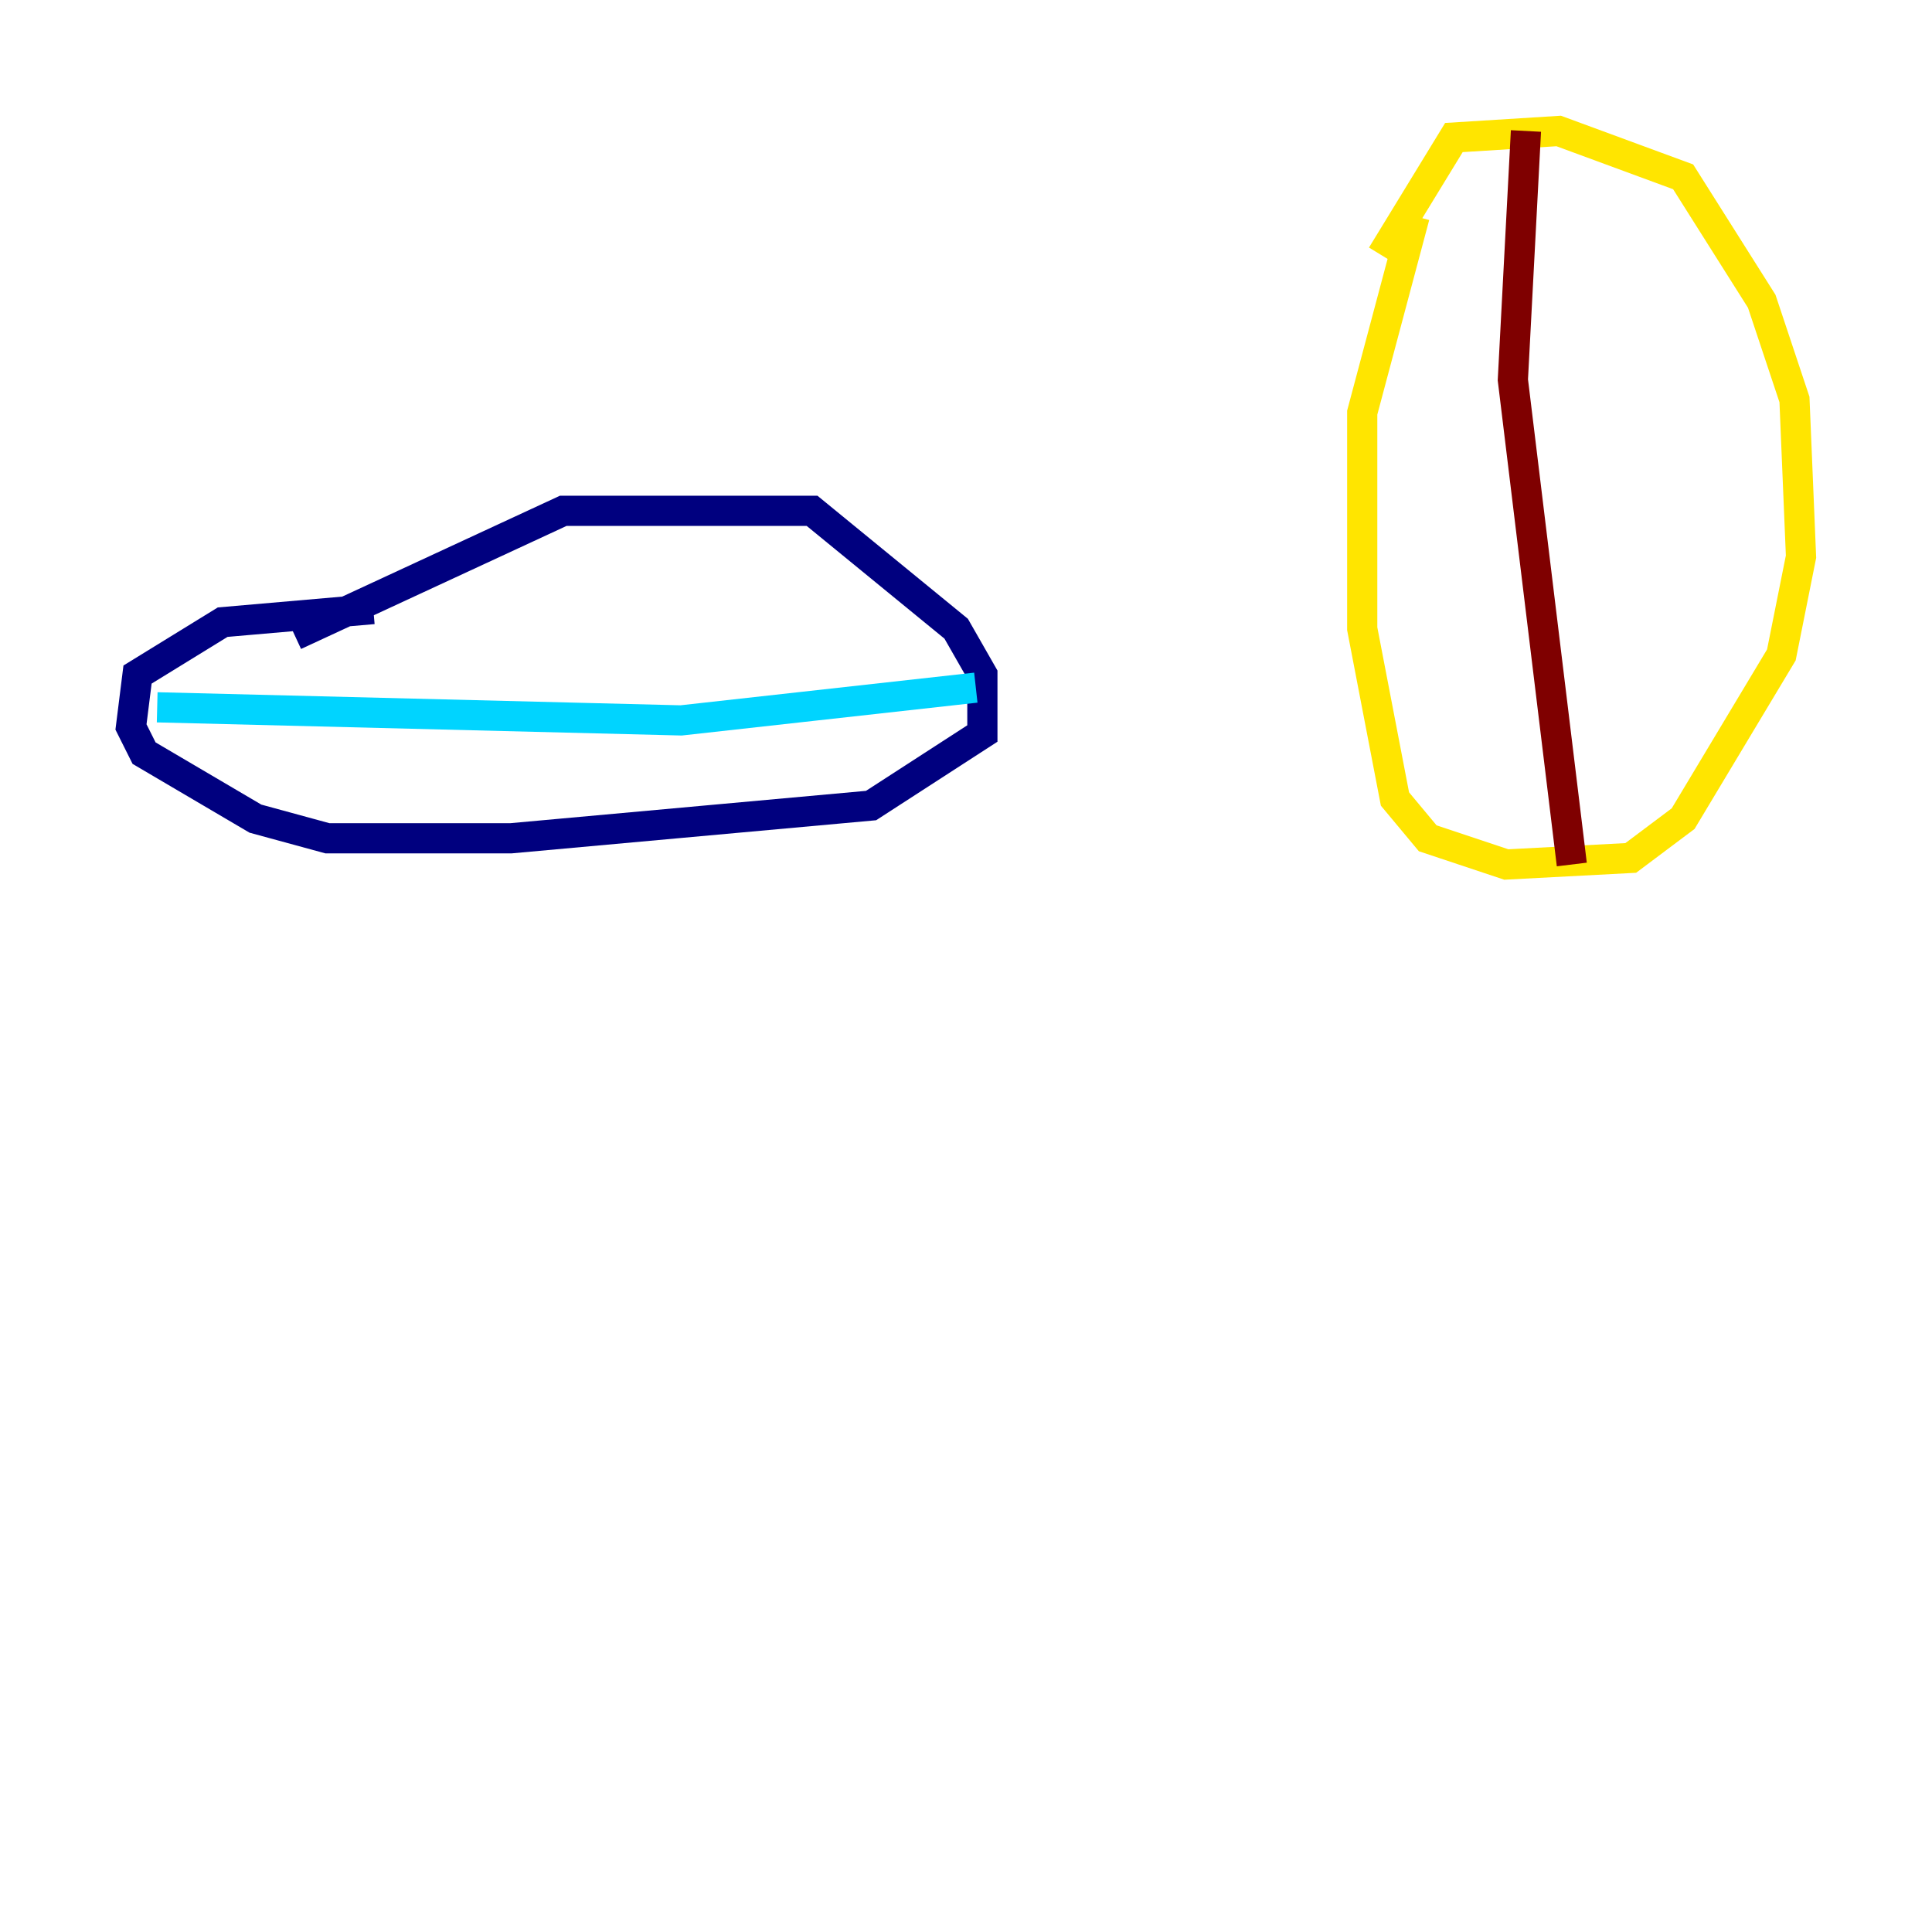 <?xml version="1.0" encoding="utf-8" ?>
<svg baseProfile="tiny" height="128" version="1.2" viewBox="0,0,128,128" width="128" xmlns="http://www.w3.org/2000/svg" xmlns:ev="http://www.w3.org/2001/xml-events" xmlns:xlink="http://www.w3.org/1999/xlink"><defs /><polyline fill="none" points="19.525,42.088 37.315,33.844 53.803,33.844 63.349,41.654 65.085,44.691 65.085,48.597 57.709,53.37 33.844,55.539 21.695,55.539 16.922,54.237 9.546,49.898 8.678,48.163 9.112,44.691 14.752,41.22 24.732,40.352" stroke="#00007f" stroke-width="2" /><polyline fill="none" points="10.414,46.861 45.125,47.729 64.651,45.559" stroke="#00d4ff" stroke-width="2" /><polyline fill="none" points="93.722,14.319 90.251,27.336 90.251,41.654 92.42,52.936 94.59,55.539 99.797,57.275 108.041,56.841 111.512,54.237 118.02,43.39 119.322,36.881 118.888,26.468 116.719,19.959 111.512,11.715 103.268,8.678 96.325,9.112 91.552,16.922" stroke="#ffe500" stroke-width="2" /><polyline fill="none" points="101.098,8.678 100.231,25.166 104.136,57.275" stroke="#7f0000" stroke-width="2" /></svg>